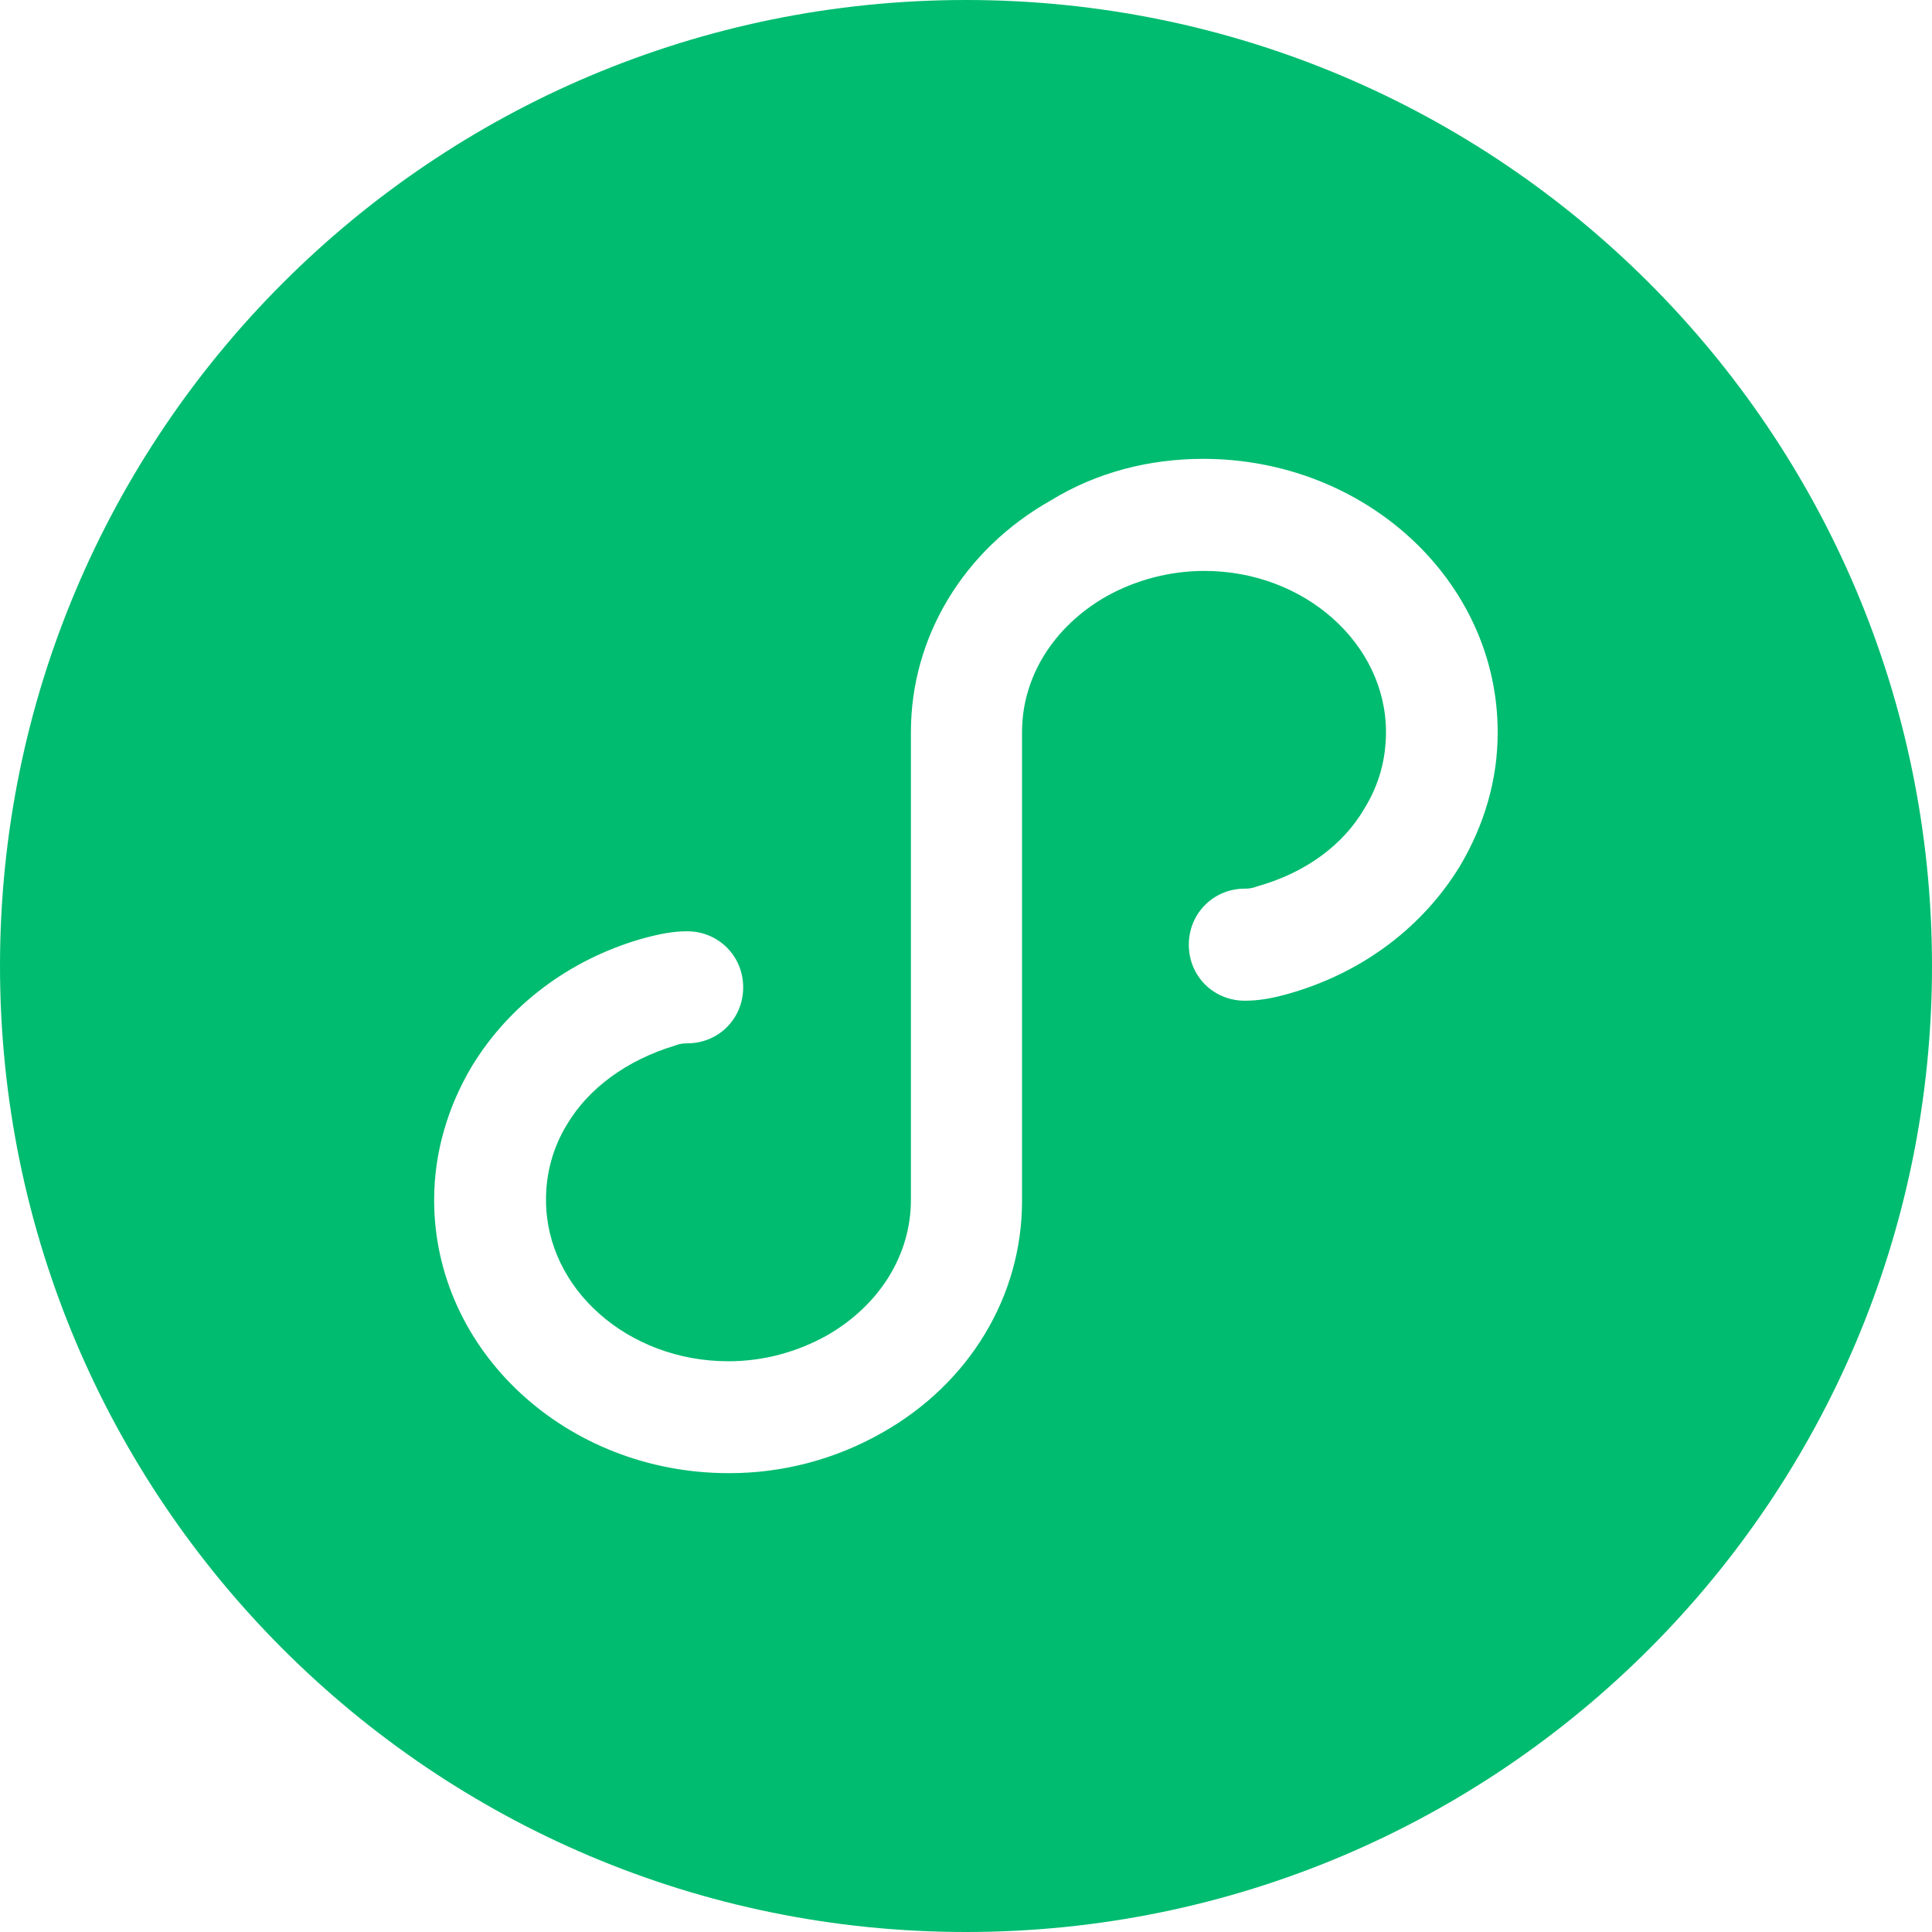 <?xml version="1.0" standalone="no"?><!DOCTYPE svg PUBLIC "-//W3C//DTD SVG 1.1//EN" "http://www.w3.org/Graphics/SVG/1.1/DTD/svg11.dtd"><svg t="1711735638374" class="icon" viewBox="0 0 1024 1024" version="1.1" xmlns="http://www.w3.org/2000/svg" p-id="23244" xmlns:xlink="http://www.w3.org/1999/xlink" width="200" height="200"><path d="M773.7 459.2c-19.6 32-51 55.8-89 67-10.1 3-17.8 4.2-24.9 4.2-16.6 0-29.7-13-29.7-29.7 0-16.6 13.1-29.7 29.7-29.7 1.2 0 3.5 0 6.5-1.2 25.5-7.1 45.7-21.9 57-41.5 7.7-12.5 11.3-26.1 11.3-40.3 0-46.9-43.3-85.4-96.2-85.4-18.3 0-36.3 4.7-52.2 13.6-27.9 16-44.5 42.7-44.5 71.8v248.6c0 50.4-27.9 96.7-74.2 122.8-24.8 14.1-52.8 21.5-81.3 21.4-86 0-156.1-64.7-156.1-144.8 0-24.9 7.1-49.3 20.2-71.2 19.6-32 51-55.8 89-67 10.7-3 17.8-4.2 24.9-4.2 16.6 0 29.7 13.1 29.7 29.7s-13 29.7-29.7 29.7c-1.2 0-3.6 0-6.5 1.2-25.5 7.7-45.7 22.6-57 41.5-7.5 12.1-11.4 26.1-11.3 40.4 0 46.9 43.3 85.4 96.7 85.4 18.4 0 36.2-4.8 52.2-13.7 27.9-16 44.5-42.7 44.5-71.8V388c0-50.4 27.9-96.7 74.2-122.8 24.3-14.9 52.2-22 80.7-22 86 0 156.1 64.7 156.1 144.8 0.1 24.9-7 49.2-20.1 71.2M512 0C229.2 0 0 229.2 0 512s229.2 512 512 512 512-229.2 512-512S794.8 0 512 0" fill="#00BC70" p-id="23245"></path></svg>